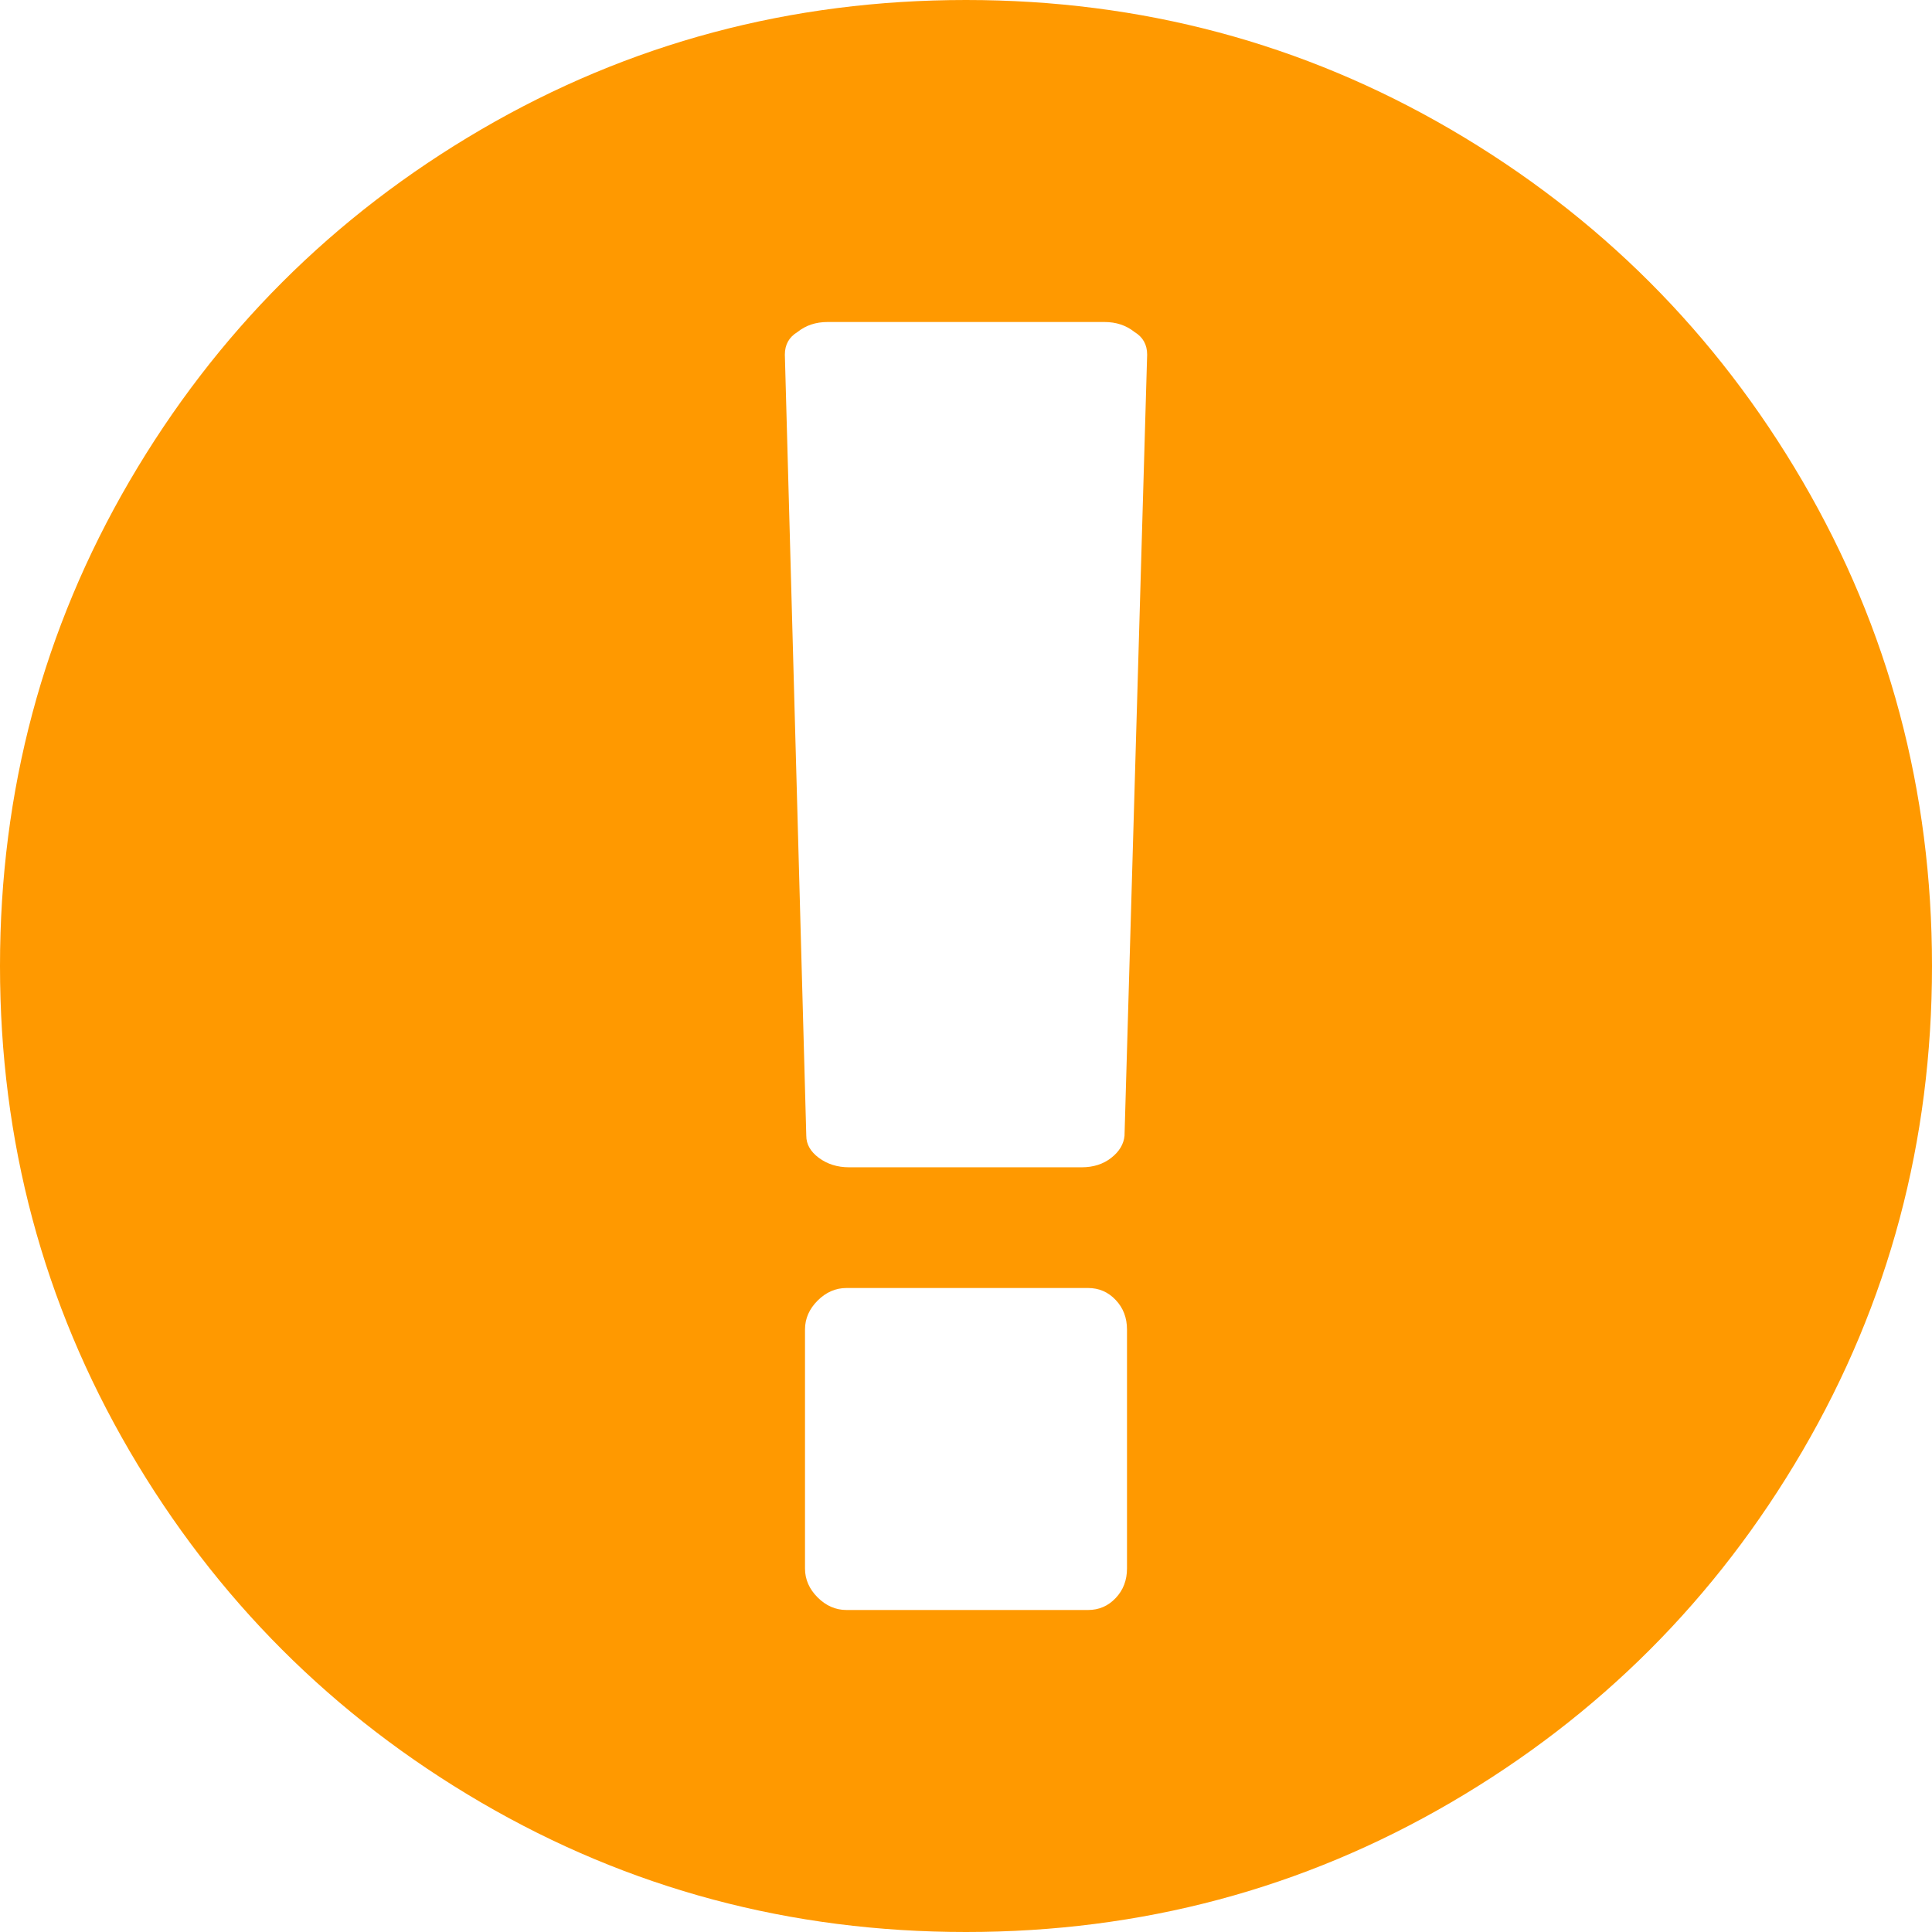 ﻿<?xml version="1.0" encoding="utf-8"?>
<svg version="1.1" xmlns:xlink="http://www.w3.org/1999/xlink" width="21px" height="21px" xmlns="http://www.w3.org/2000/svg">
  <g transform="matrix(1 0 0 1 -89 -90 )">
    <path d="M 5.229 1.408  C 6.838 0.469  8.595 0  10.5 0  C 12.405 0  14.162 0.469  15.771 1.408  C 17.379 2.347  18.653 3.621  19.592 5.229  C 20.531 6.838  21 8.595  21 10.5  C 21 12.405  20.531 14.162  19.592 15.771  C 18.653 17.379  17.379 18.653  15.771 19.592  C 14.162 20.531  12.405 21  10.5 21  C 8.595 21  6.838 20.531  5.229 19.592  C 3.621 18.653  2.347 17.379  1.408 15.771  C 0.469 14.162  0 12.405  0 10.5  C 0 8.595  0.469 6.838  1.408 5.229  C 2.347 3.621  3.621 2.347  5.229 1.408  Z M 12.127 17.37  C 12.209 17.284  12.25 17.176  12.25 17.049  L 12.25 14.451  C 12.25 14.324  12.209 14.216  12.127 14.13  C 12.045 14.043  11.945 14  11.826 14  L 9.201 14  C 9.083 14  8.978 14.046  8.887 14.137  C 8.796 14.228  8.75 14.333  8.75 14.451  L 8.75 17.049  C 8.75 17.167  8.796 17.272  8.887 17.363  C 8.978 17.454  9.083 17.5  9.201 17.5  L 11.826 17.5  C 11.945 17.5  12.045 17.457  12.127 17.37  Z M 12.079 12.585  C 12.166 12.517  12.214 12.437  12.223 12.346  L 12.469 3.855  C 12.469 3.746  12.423 3.664  12.332 3.609  C 12.241 3.536  12.132 3.5  12.004 3.5  L 8.996 3.5  C 8.868 3.5  8.759 3.536  8.668 3.609  C 8.577 3.664  8.531 3.746  8.531 3.855  L 8.764 12.346  C 8.764 12.437  8.809 12.517  8.9 12.585  C 8.992 12.653  9.101 12.688  9.229 12.688  L 11.758 12.688  C 11.885 12.688  11.993 12.653  12.079 12.585  Z " fill-rule="nonzero" fill="#ff9900" stroke="none" transform="matrix(1 0 0 1 89 90 )" />
  </g>
</svg>